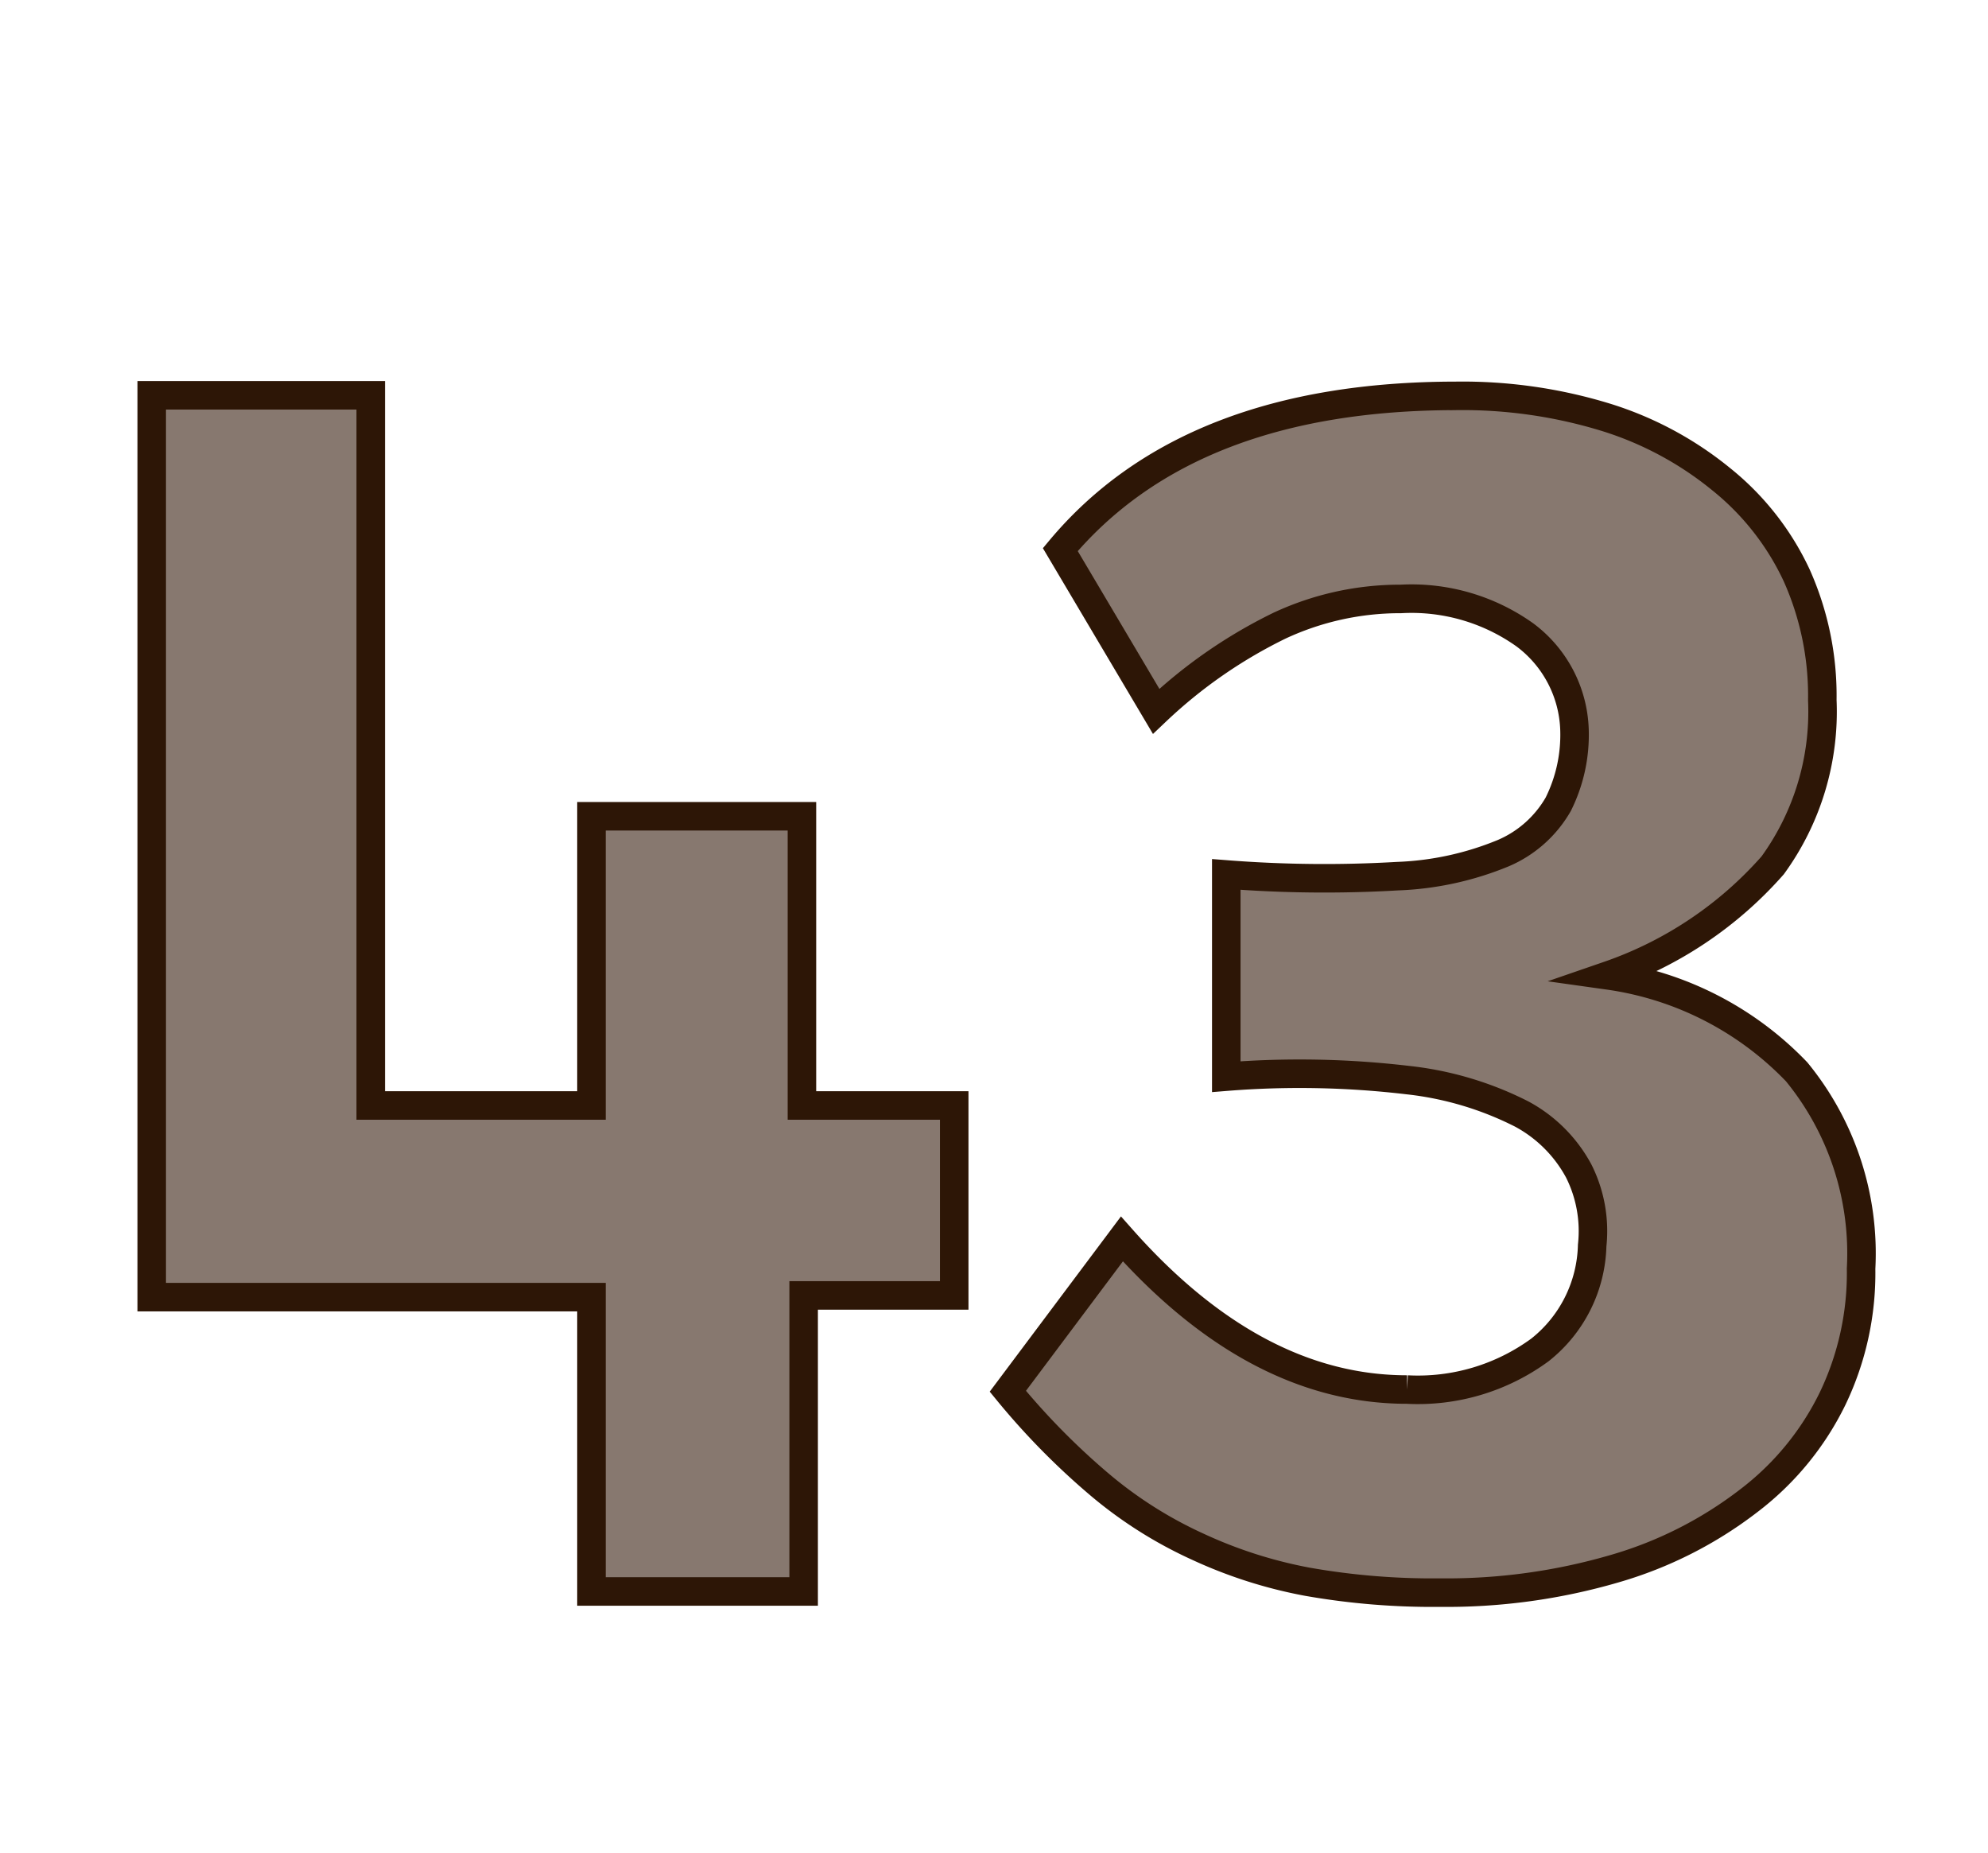 <svg id="Layer_1" data-name="Layer 1" xmlns="http://www.w3.org/2000/svg" viewBox="0 0 69.71 64.98"><defs><style>.cls-1{fill:#87786f;stroke:#2d1606;stroke-miterlimit:10;}</style></defs><path class="cls-1" d="M28.18,55.8H20.74V45.48H5.32V13.86H13v24.9h7.74V28.62h7.38V38.76h5.34v6.66H28.18Z"/><path class="cls-1" d="M65.26,44.48a10.17,10.17,0,0,1-1,4.56,10,10,0,0,1-2.94,3.58A14.13,14.13,0,0,1,56.62,55a21,21,0,0,1-6.12.84,25.28,25.28,0,0,1-4.65-.38A16.15,16.15,0,0,1,42,54.23a14.87,14.87,0,0,1-3.42-2.16,25.32,25.32,0,0,1-3.24-3.29l4-5.34q4.68,5.28,10,5.28A7.24,7.24,0,0,0,54,47.33a4.82,4.82,0,0,0,1.83-3.66,4.69,4.69,0,0,0-.47-2.61,4.91,4.91,0,0,0-2-2,11.58,11.58,0,0,0-4-1.19,32.3,32.3,0,0,0-6.36-.12V30.66a44.2,44.2,0,0,0,6,.06,10.73,10.73,0,0,0,3.72-.81,4.06,4.06,0,0,0,1.92-1.71,5.46,5.46,0,0,0,.57-2.62,4.32,4.32,0,0,0-1.74-3.32A6.85,6.85,0,0,0,49.12,21a10,10,0,0,0-4.26.94,17.29,17.29,0,0,0-4.32,3l-3.36-5.67q4.5-5.38,13.86-5.39a17.13,17.13,0,0,1,5.3.76,12,12,0,0,1,4,2.15A9.43,9.43,0,0,1,63,20.17a10.33,10.33,0,0,1,.9,4.38,9.17,9.17,0,0,1-1.74,5.79,13.56,13.56,0,0,1-5.76,3.86A11.32,11.32,0,0,1,63,37.58,10.05,10.05,0,0,1,65.26,44.48Z"/></svg>